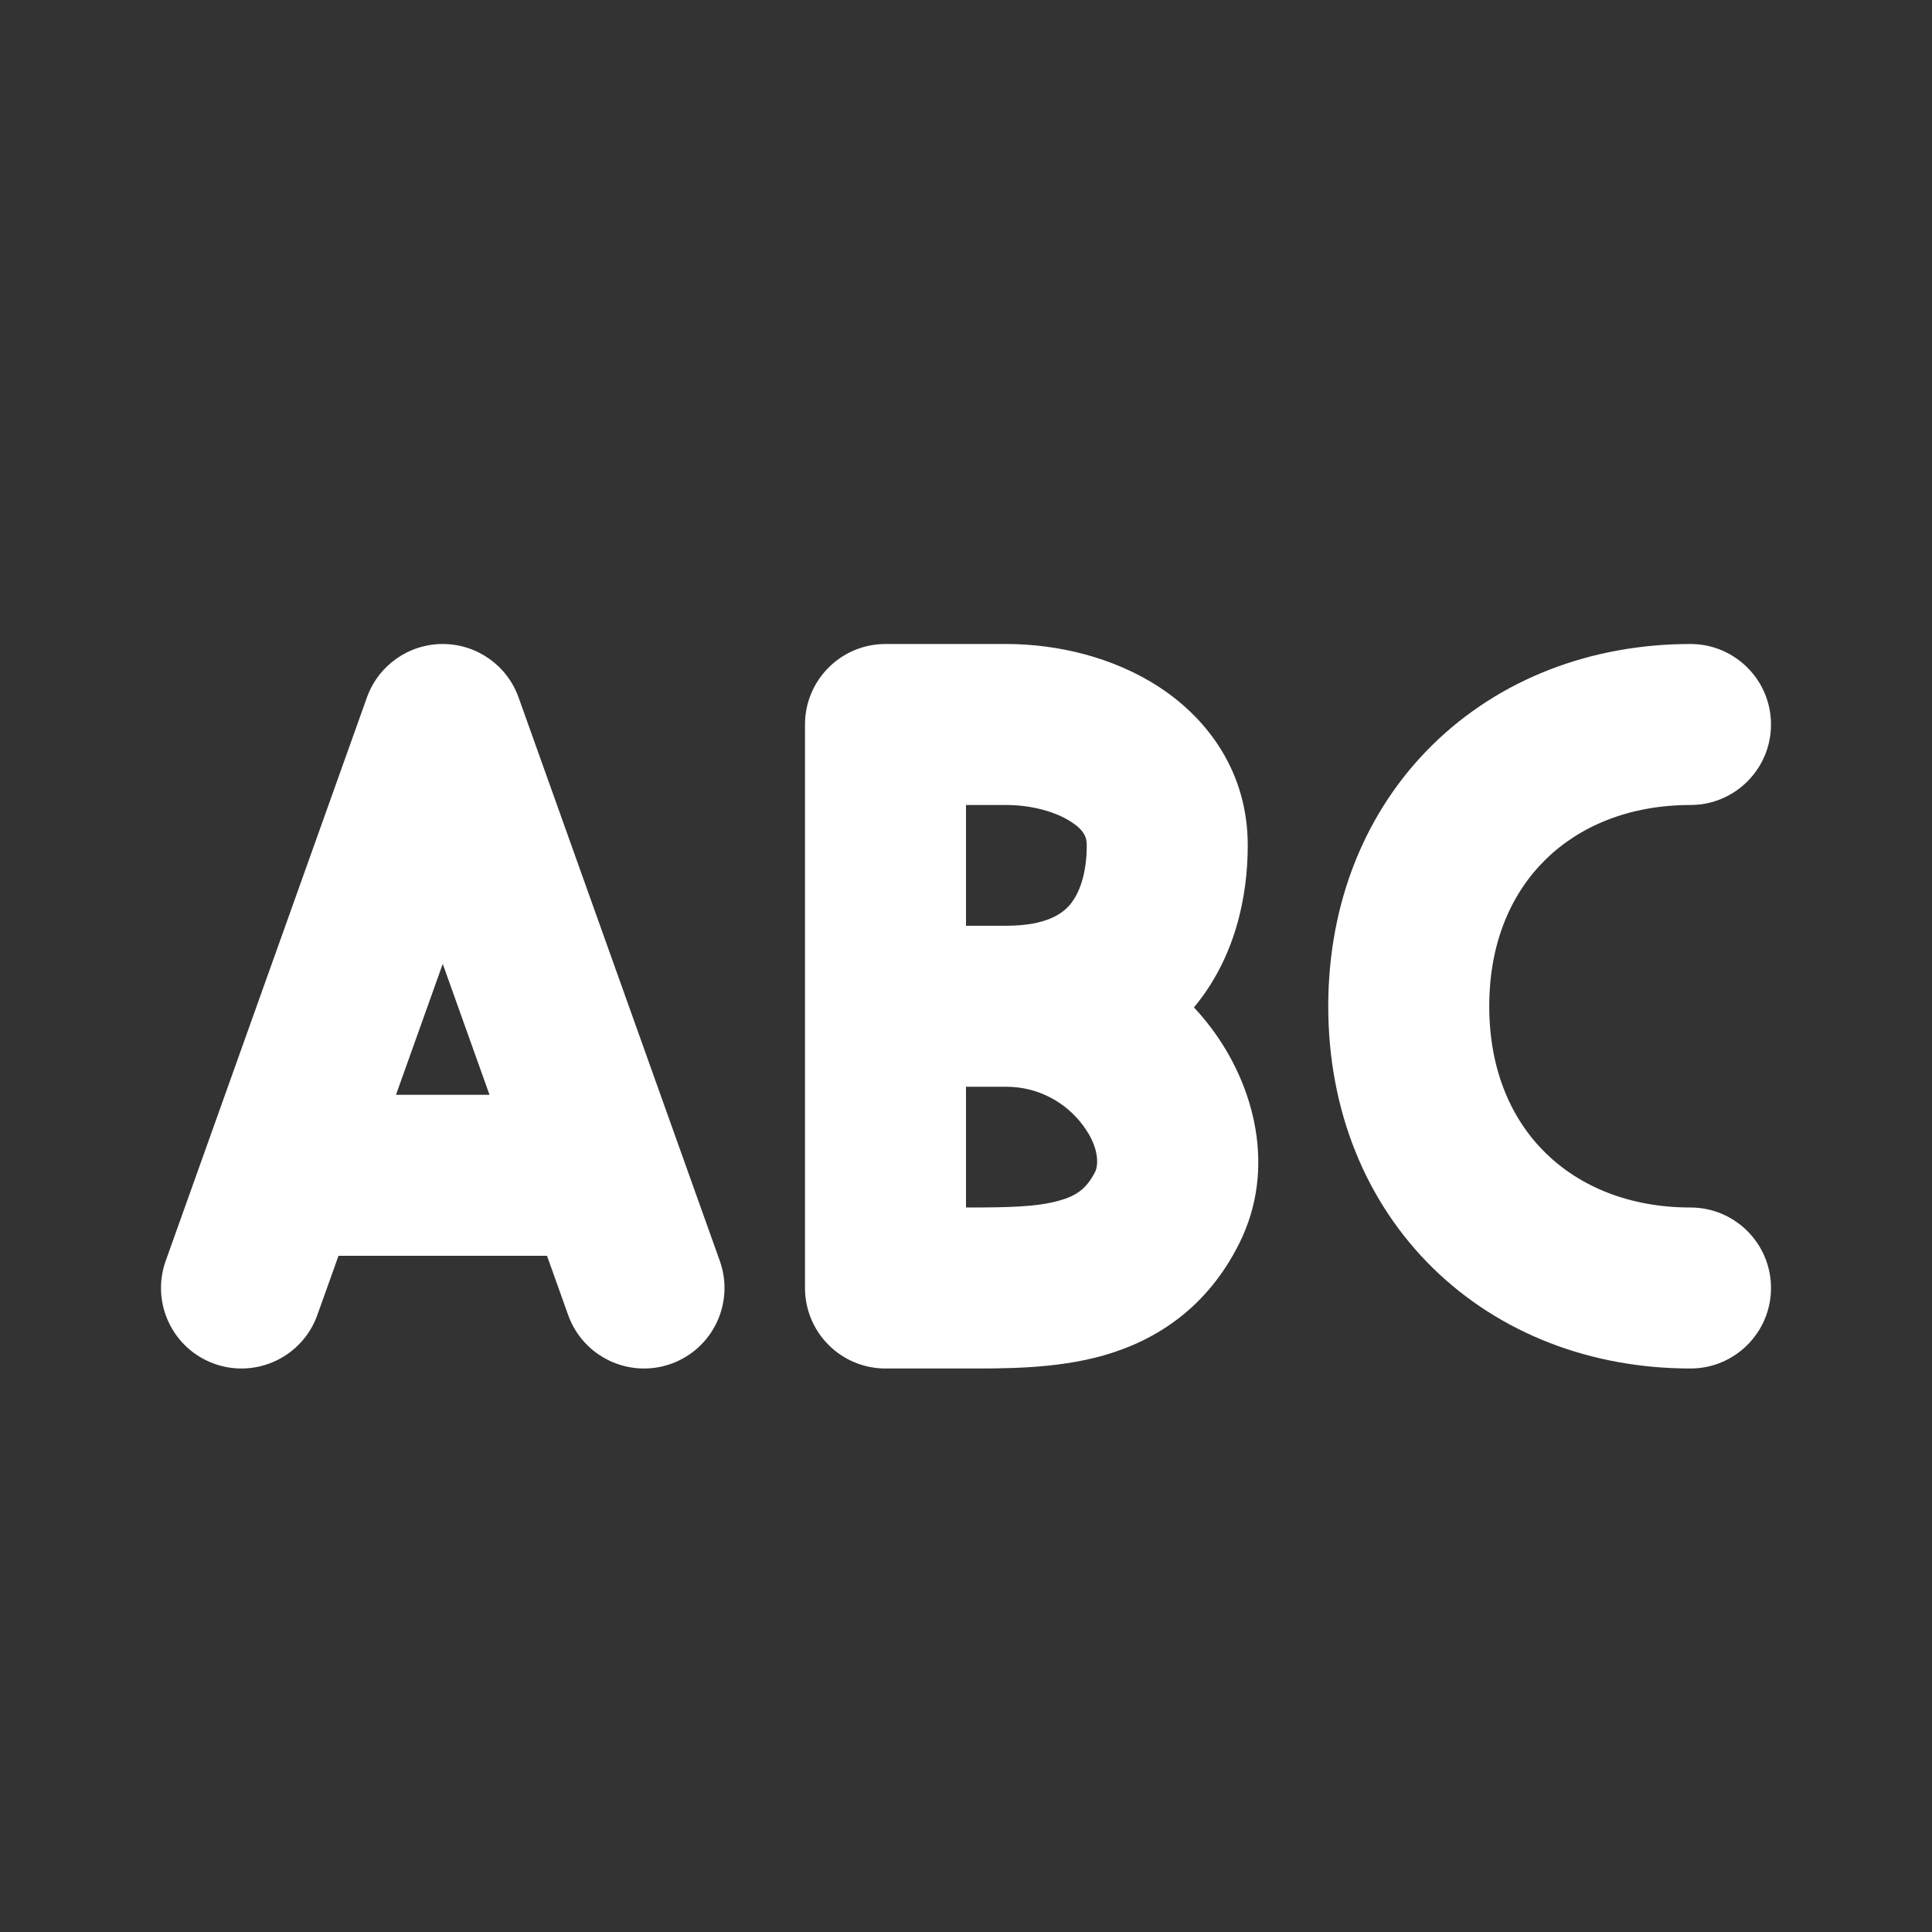 <svg width="24" height="24" viewBox="0 0 24 24" fill="none" xmlns="http://www.w3.org/2000/svg">
<rect x="0" y="0" width="24" height="24" fill="#333333" stroke="none"/>
<path d="M2.058 15.664C1.873 16.184 2.144 16.756 2.664 16.942C3.184 17.127 3.756 16.856 3.942 16.336L2.058 15.664ZM5.5 9L6.442 8.664C6.3 8.266 5.923 8 5.5 8C5.077 8 4.7 8.266 4.558 8.664L5.5 9ZM7.058 16.336C7.244 16.856 7.816 17.127 8.336 16.942C8.856 16.756 9.127 16.184 8.942 15.664L7.058 16.336ZM11 9L11 8C10.448 8 10 8.448 10 9H11ZM12.5 9L12.5 8L12.5 8L12.5 9ZM12.5 12.5L12.5 11.5L12.5 11.5L12.5 12.5ZM14.5 15L15.394 15.447L15.394 15.447L14.5 15ZM12 16L12 15L12 15L12 16ZM11 16H10C10 16.265 10.105 16.52 10.293 16.707C10.48 16.895 10.735 17 11 17L11 16ZM21 10C21.552 10 22 9.552 22 9C22 8.448 21.552 8 21 8L21 10ZM21 17C21.552 17 22 16.552 22 16C22 15.448 21.552 15 21 15L21 17ZM3.5 14.6L2.558 14.264L2.558 14.264L3.5 14.6ZM7.5 14.6L8.442 14.264L8.442 14.264L7.5 14.6ZM11 10L12.5 10L12.5 8L11 8L11 10ZM12.5 10C12.822 10 13.122 10.088 13.309 10.211C13.471 10.317 13.5 10.405 13.5 10.5H15.5C15.5 9.595 15.006 8.933 14.406 8.539C13.832 8.162 13.132 8 12.5 8L12.5 10ZM13.5 10.5C13.5 10.851 13.41 11.096 13.294 11.235C13.205 11.342 13.009 11.5 12.5 11.5L12.5 13.5C13.491 13.5 14.295 13.158 14.831 12.515C15.34 11.904 15.5 11.149 15.5 10.5H13.5ZM12.5 13.5C12.905 13.5 13.245 13.701 13.45 13.975C13.673 14.272 13.637 14.49 13.606 14.553L15.394 15.447C15.863 14.509 15.577 13.478 15.05 12.775C14.505 12.048 13.595 11.5 12.5 11.5L12.5 13.5ZM13.606 14.553C13.499 14.766 13.372 14.854 13.163 14.913C12.886 14.993 12.534 15 12 15L12 17C12.466 17 13.114 17.007 13.712 16.837C14.378 16.646 15.001 16.234 15.394 15.447L13.606 14.553ZM12 15L11 15L11 17L12 17L12 15ZM12 16V12.5H10V16H12ZM12 12.5V9H10V12.5H12ZM12.5 11.5L11 11.5L11 13.5L12.5 13.5L12.5 11.5ZM21 8C19.763 8 18.629 8.436 17.8 9.248C16.968 10.064 16.5 11.203 16.5 12.5H18.5C18.5 11.697 18.782 11.087 19.2 10.677C19.621 10.264 20.237 10 21 10L21 8ZM16.5 12.5C16.5 13.797 16.968 14.936 17.8 15.752C18.629 16.564 19.763 17 21 17L21 15C20.237 15 19.621 14.736 19.2 14.323C18.782 13.913 18.5 13.303 18.5 12.5H16.5ZM3.942 16.336L4.442 14.936L2.558 14.264L2.058 15.664L3.942 16.336ZM4.442 14.936L6.442 9.336L4.558 8.664L2.558 14.264L4.442 14.936ZM4.558 9.336L6.558 14.936L8.442 14.264L6.442 8.664L4.558 9.336ZM6.558 14.936L7.058 16.336L8.942 15.664L8.442 14.264L6.558 14.936ZM3.5 15.6H7.5V13.6H3.5V15.6Z" fill="white"/>
</svg>
